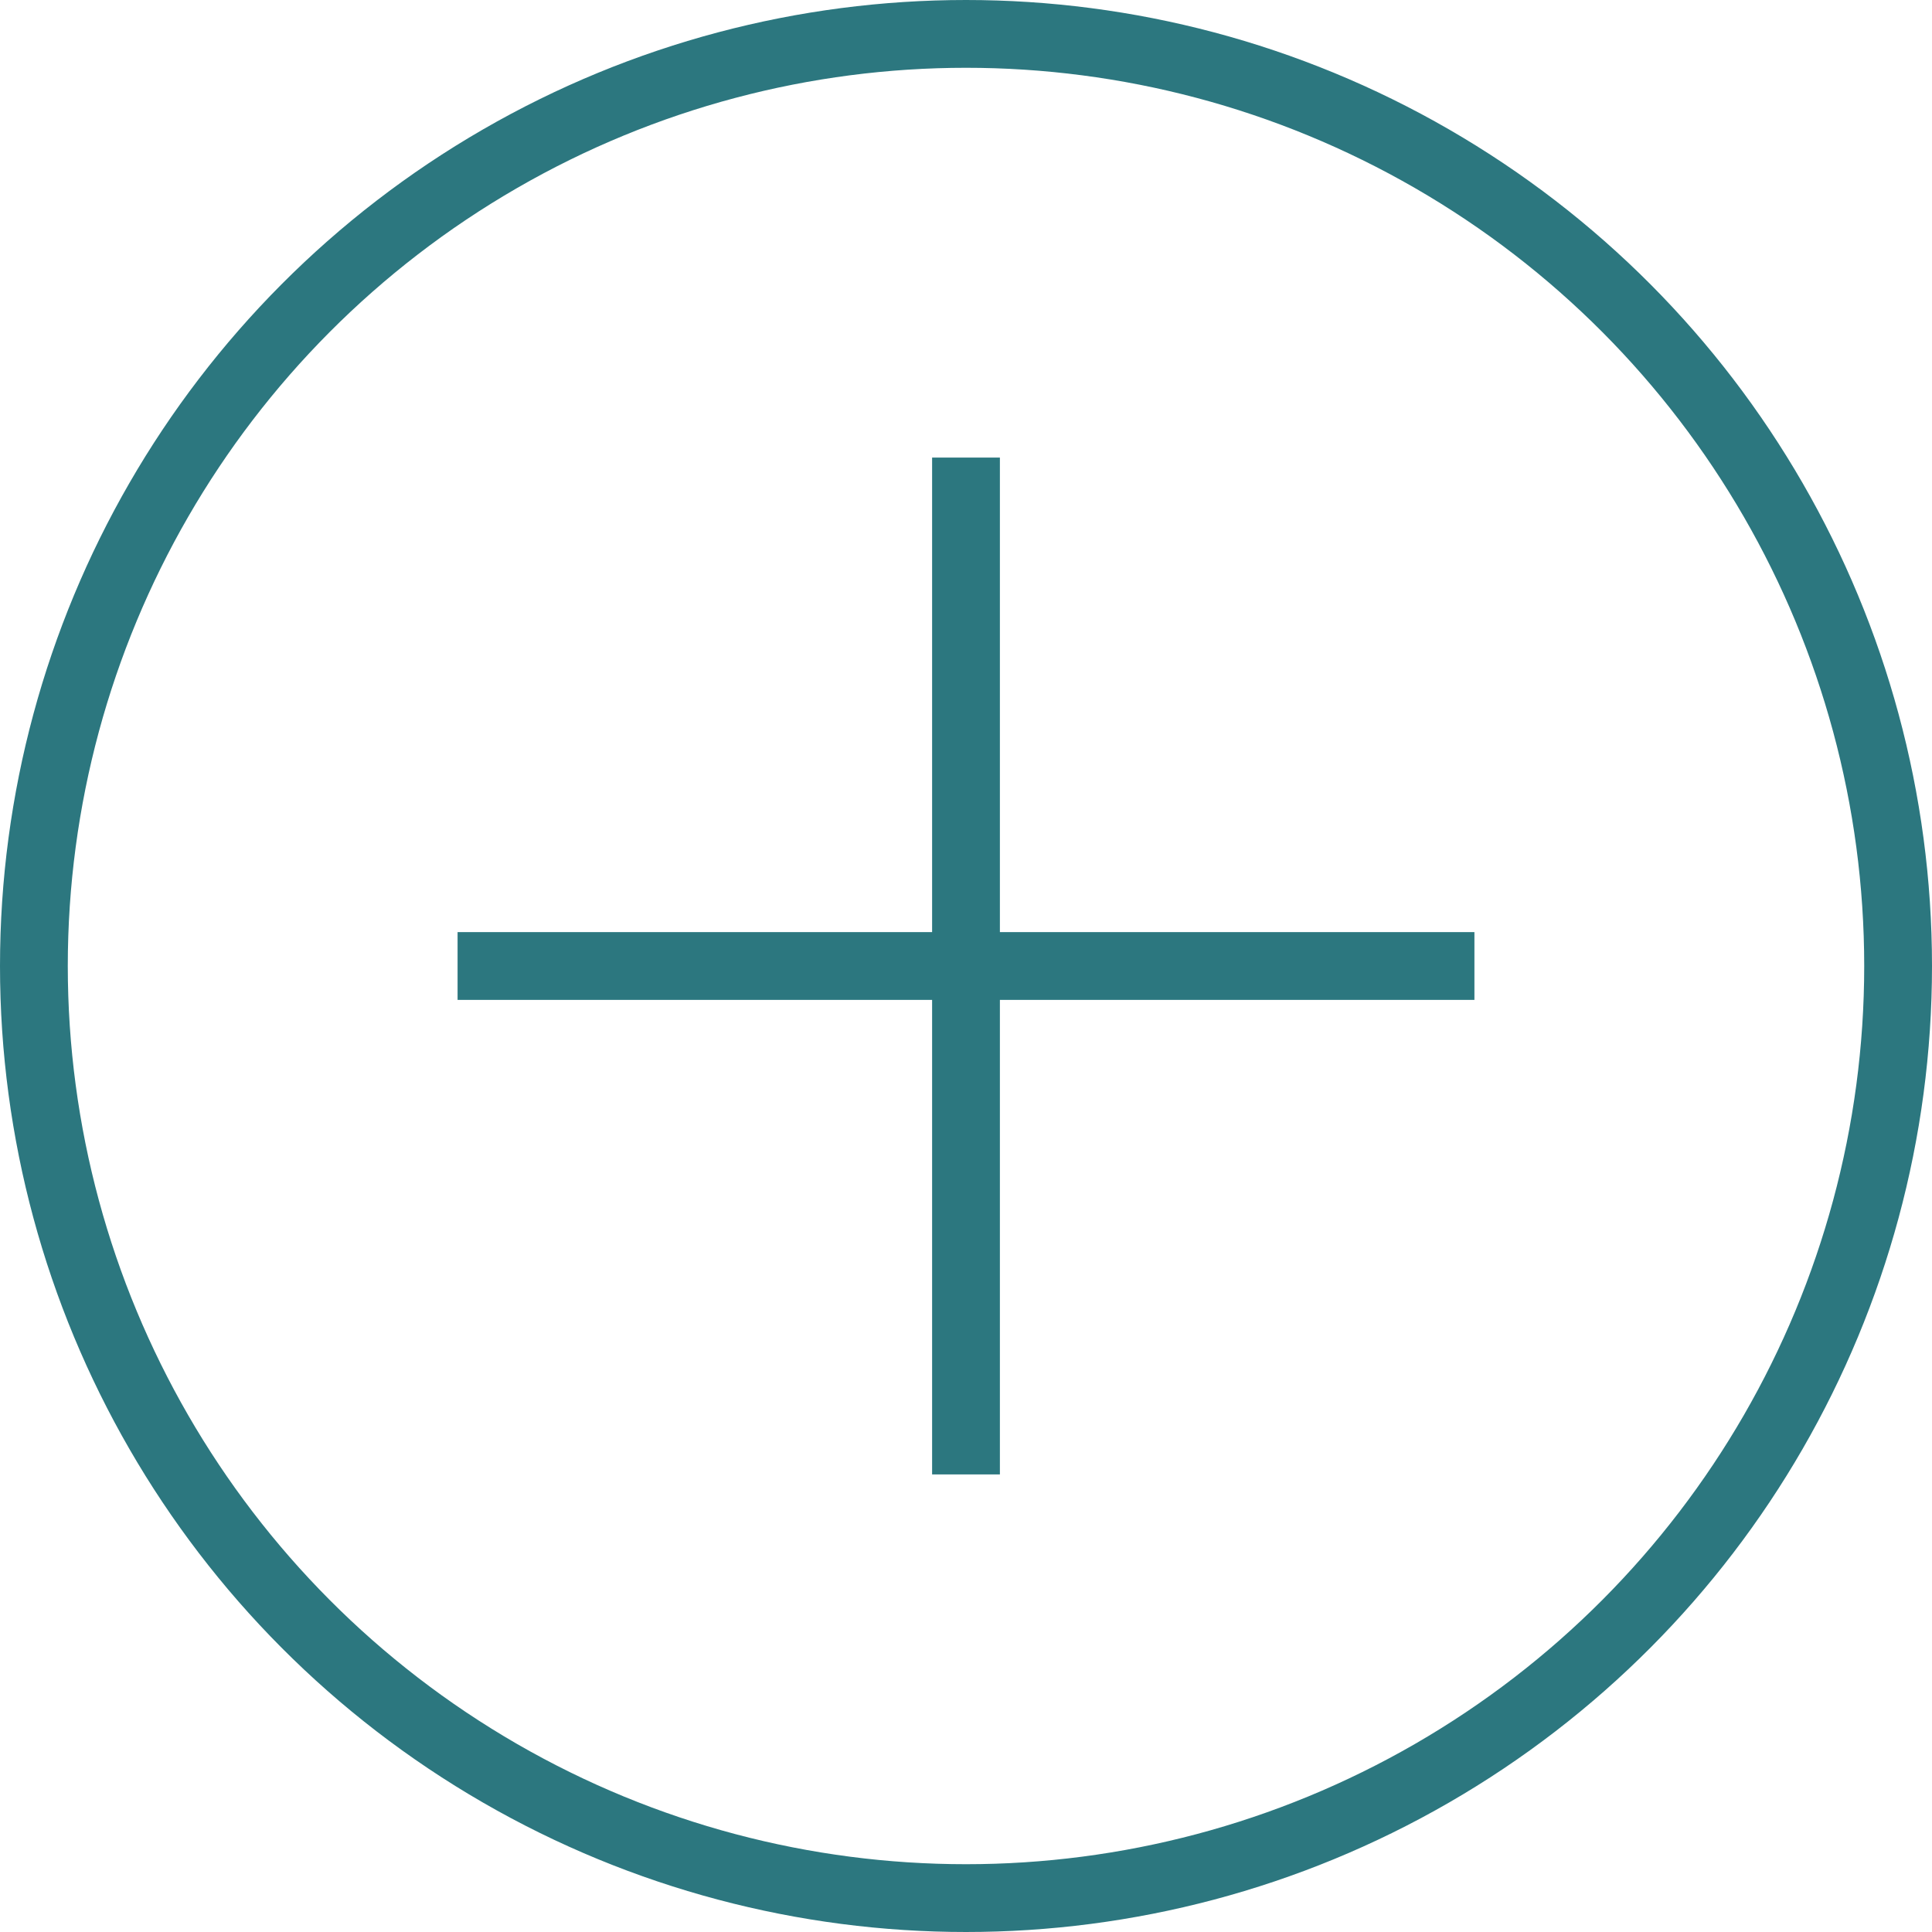 <svg xmlns="http://www.w3.org/2000/svg" viewBox="0 0 11.4 11.4"><defs><style>.cls-1{fill:none;stroke:#2c777f;stroke-miterlimit:10;stroke-width:0.4px;}</style></defs><title>icone_zoom_plus</title><g id="Calque_2" data-name="Calque 2"><g id="ICONE"><line class="cls-1" x1="5.7" y1="2.7" x2="5.7" y2="8.7"/><line class="cls-1" x1="8.7" y1="5.7" x2="2.7" y2="5.7"/><circle class="cls-1" cx="5.7" cy="5.7" r="5.5"/></g></g></svg>